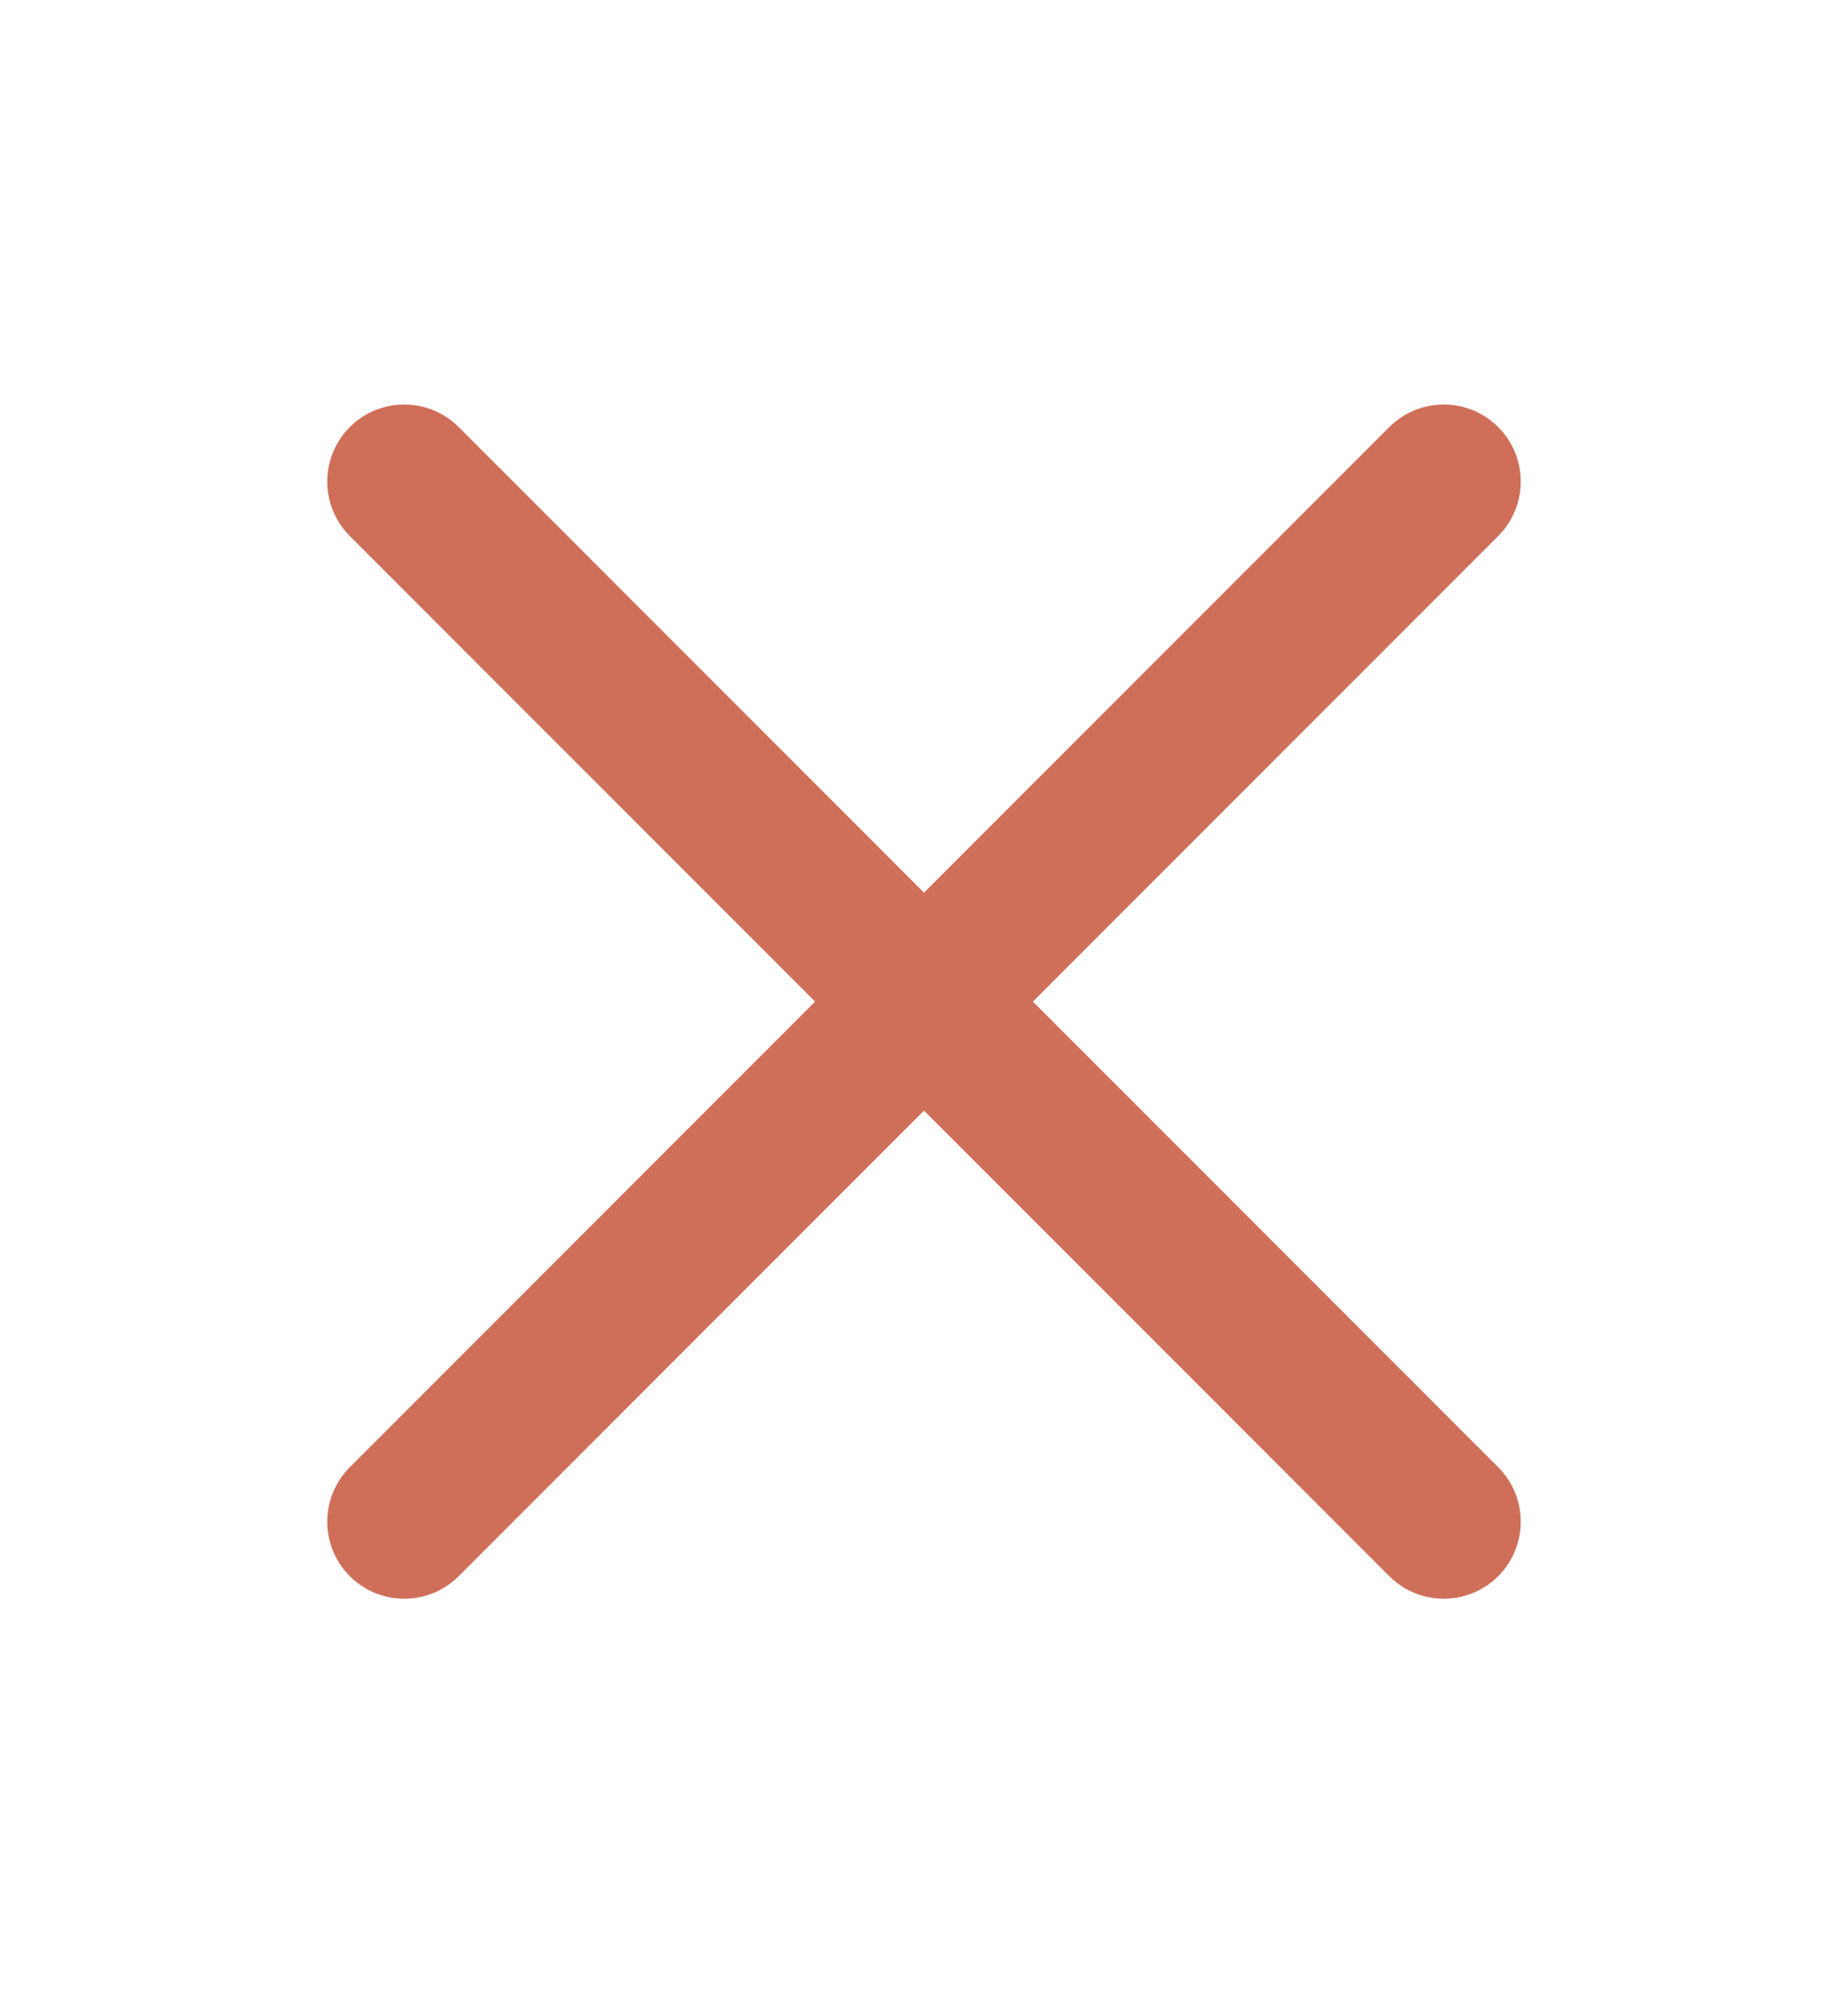 <svg width="12" height="13" viewBox="0 0 12 13" fill="none" xmlns="http://www.w3.org/2000/svg">
<path d="M9.375 3.125L2.625 9.875" stroke="#CF6F5A" stroke-linecap="round" stroke-linejoin="round"/>
<path d="M9.375 9.875L2.625 3.125" stroke="#CF6F5A" stroke-linecap="round" stroke-linejoin="round"/>
</svg>
